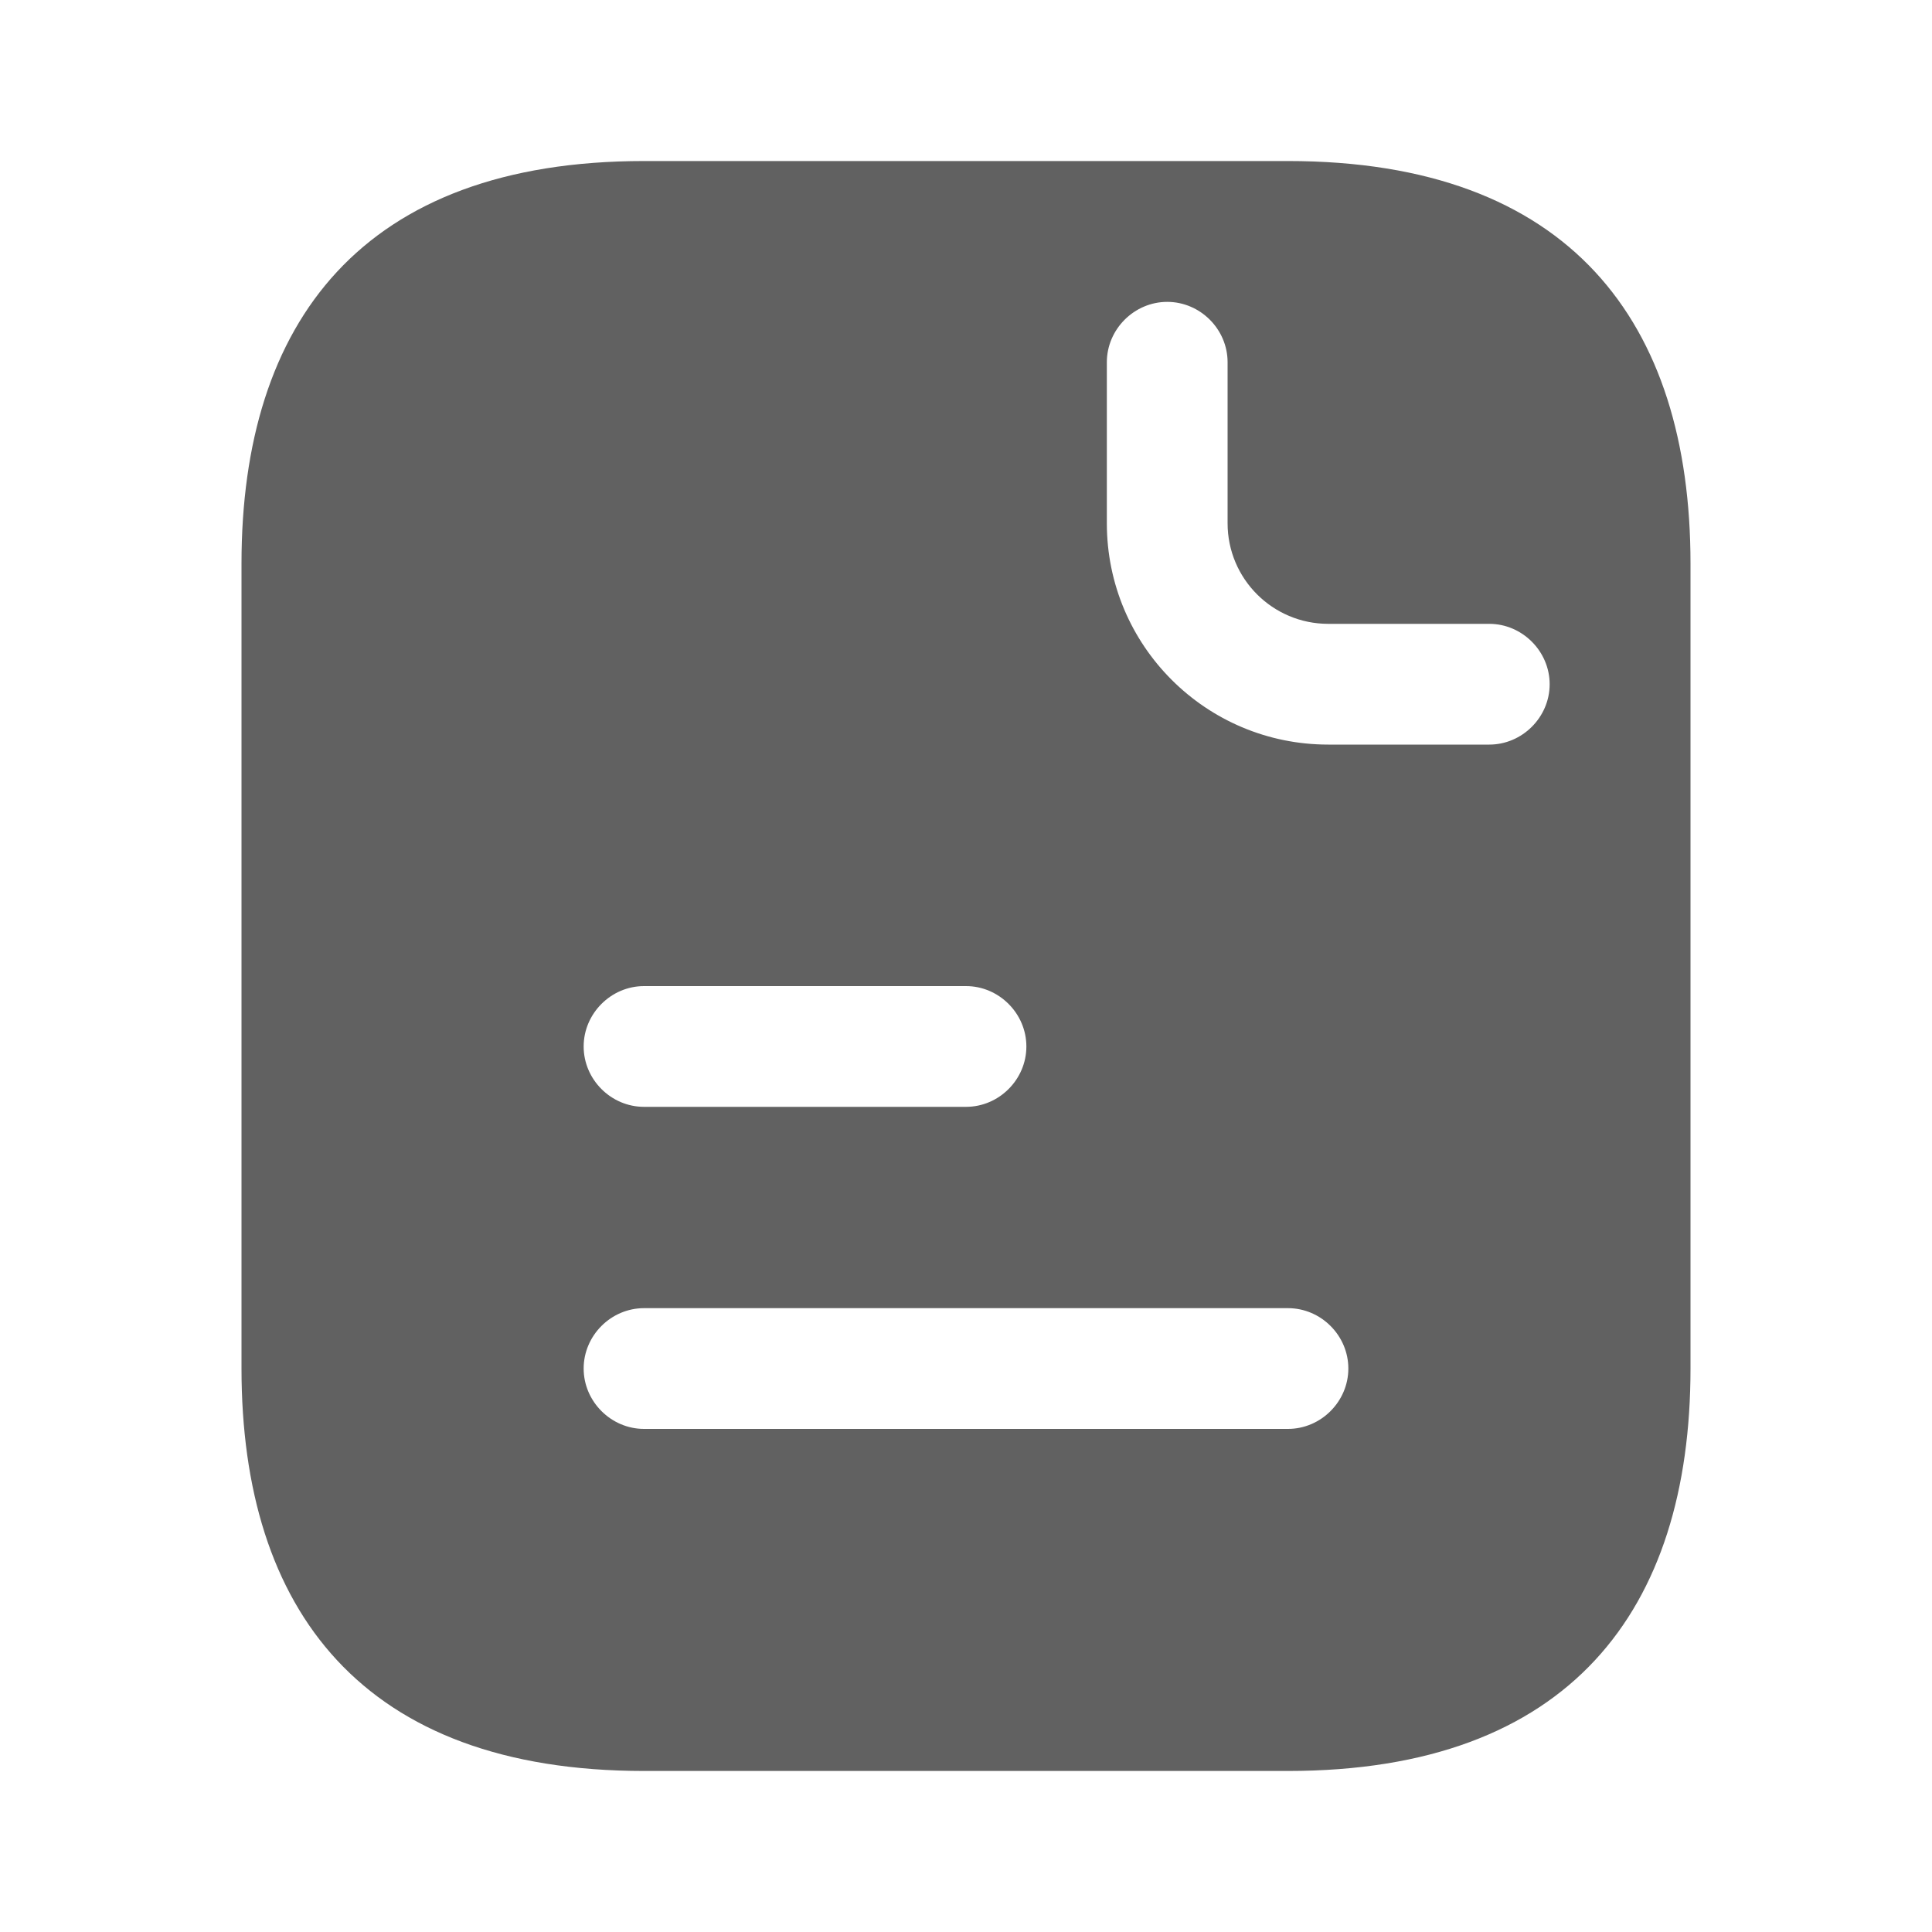 <svg className = "reports"
 xmlns="http://www.w3.org/2000/svg" width="20" height="20" viewBox="0 0 20 20" fill="none">
  <path d="M13.333 1.667H6.667C3.75 1.667 2.5 3.333 2.5 5.833V14.167C2.5 16.667 3.75 18.333 6.667 18.333H13.333C16.25 18.333 17.5 16.667 17.5 14.167V5.833C17.5 3.333 16.25 1.667 13.333 1.667ZM6.667 10.208H10C10.342 10.208 10.625 10.492 10.625 10.833C10.625 11.175 10.342 11.458 10 11.458H6.667C6.325 11.458 6.042 11.175 6.042 10.833C6.042 10.492 6.325 10.208 6.667 10.208ZM13.333 14.792H6.667C6.325 14.792 6.042 14.508 6.042 14.167C6.042 13.825 6.325 13.542 6.667 13.542H13.333C13.675 13.542 13.958 13.825 13.958 14.167C13.958 14.508 13.675 14.792 13.333 14.792ZM15.417 7.708H13.75C12.483 7.708 11.458 6.683 11.458 5.417V3.75C11.458 3.408 11.742 3.125 12.083 3.125C12.425 3.125 12.708 3.408 12.708 3.75V5.417C12.708 5.992 13.175 6.458 13.75 6.458H15.417C15.758 6.458 16.042 6.742 16.042 7.083C16.042 7.425 15.758 7.708 15.417 7.708Z" fill="#616161"/>
</svg>
